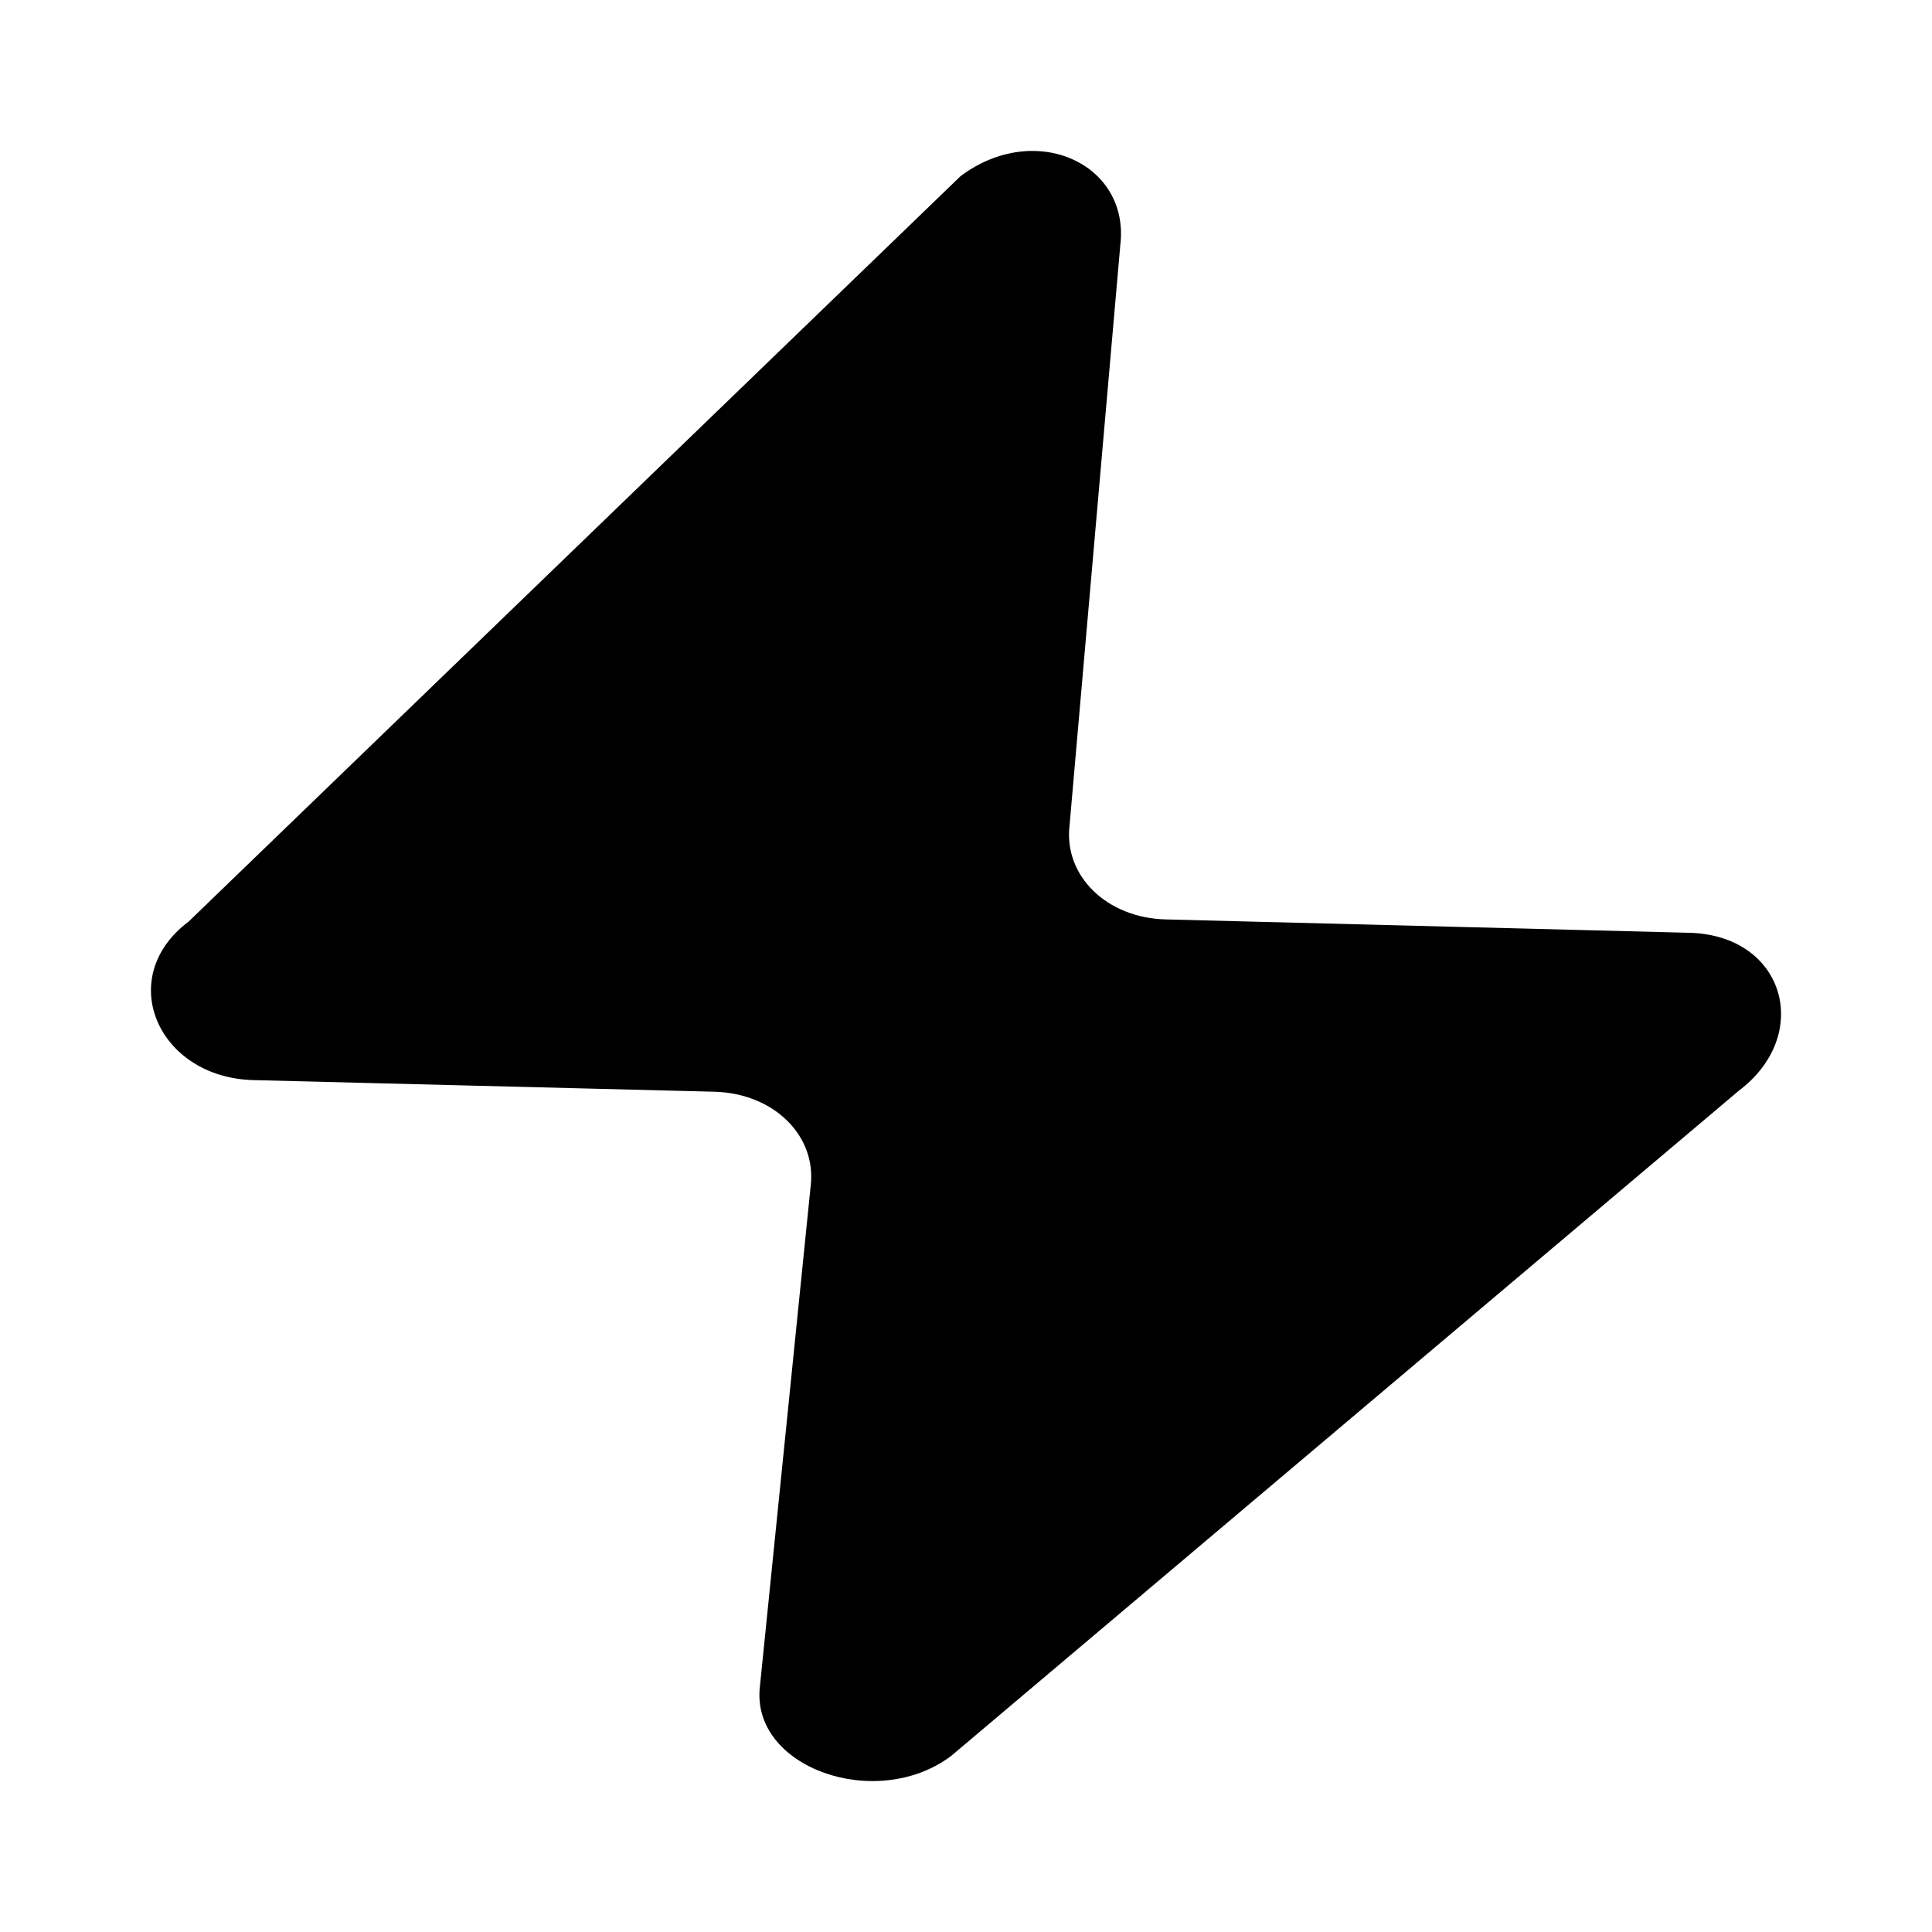 <?xml version="1.0" standalone="no"?><!DOCTYPE svg PUBLIC "-//W3C//DTD SVG 1.1//EN" "http://www.w3.org/Graphics/SVG/1.1/DTD/svg11.dtd"><svg t="1520663003528" class="icon" style="" viewBox="0 0 1024 1024" version="1.1" xmlns="http://www.w3.org/2000/svg" p-id="3104" xmlns:xlink="http://www.w3.org/1999/xlink" width="48" height="48"><defs><style type="text/css"></style></defs><path d="M921.488 578.208L504.08 930.72c-39.52 29.68-106.48 6.24-101.296-37.024l26.88-265.024c3.232-26.832-19.616-49.216-51.04-50.032L134.352 572.48c-50.672-1.28-73.92-54.352-34.384-84.016L509.104 93.376c39.52-29.68 89.888-6.656 84.672 36.592l-26.88 307.36c-3.232 26.832 19.616 49.216 51.024 49.984l277.472 7.088c50.72 1.296 65.616 54.128 26.08 83.808" p-id="3105"></path></svg>
